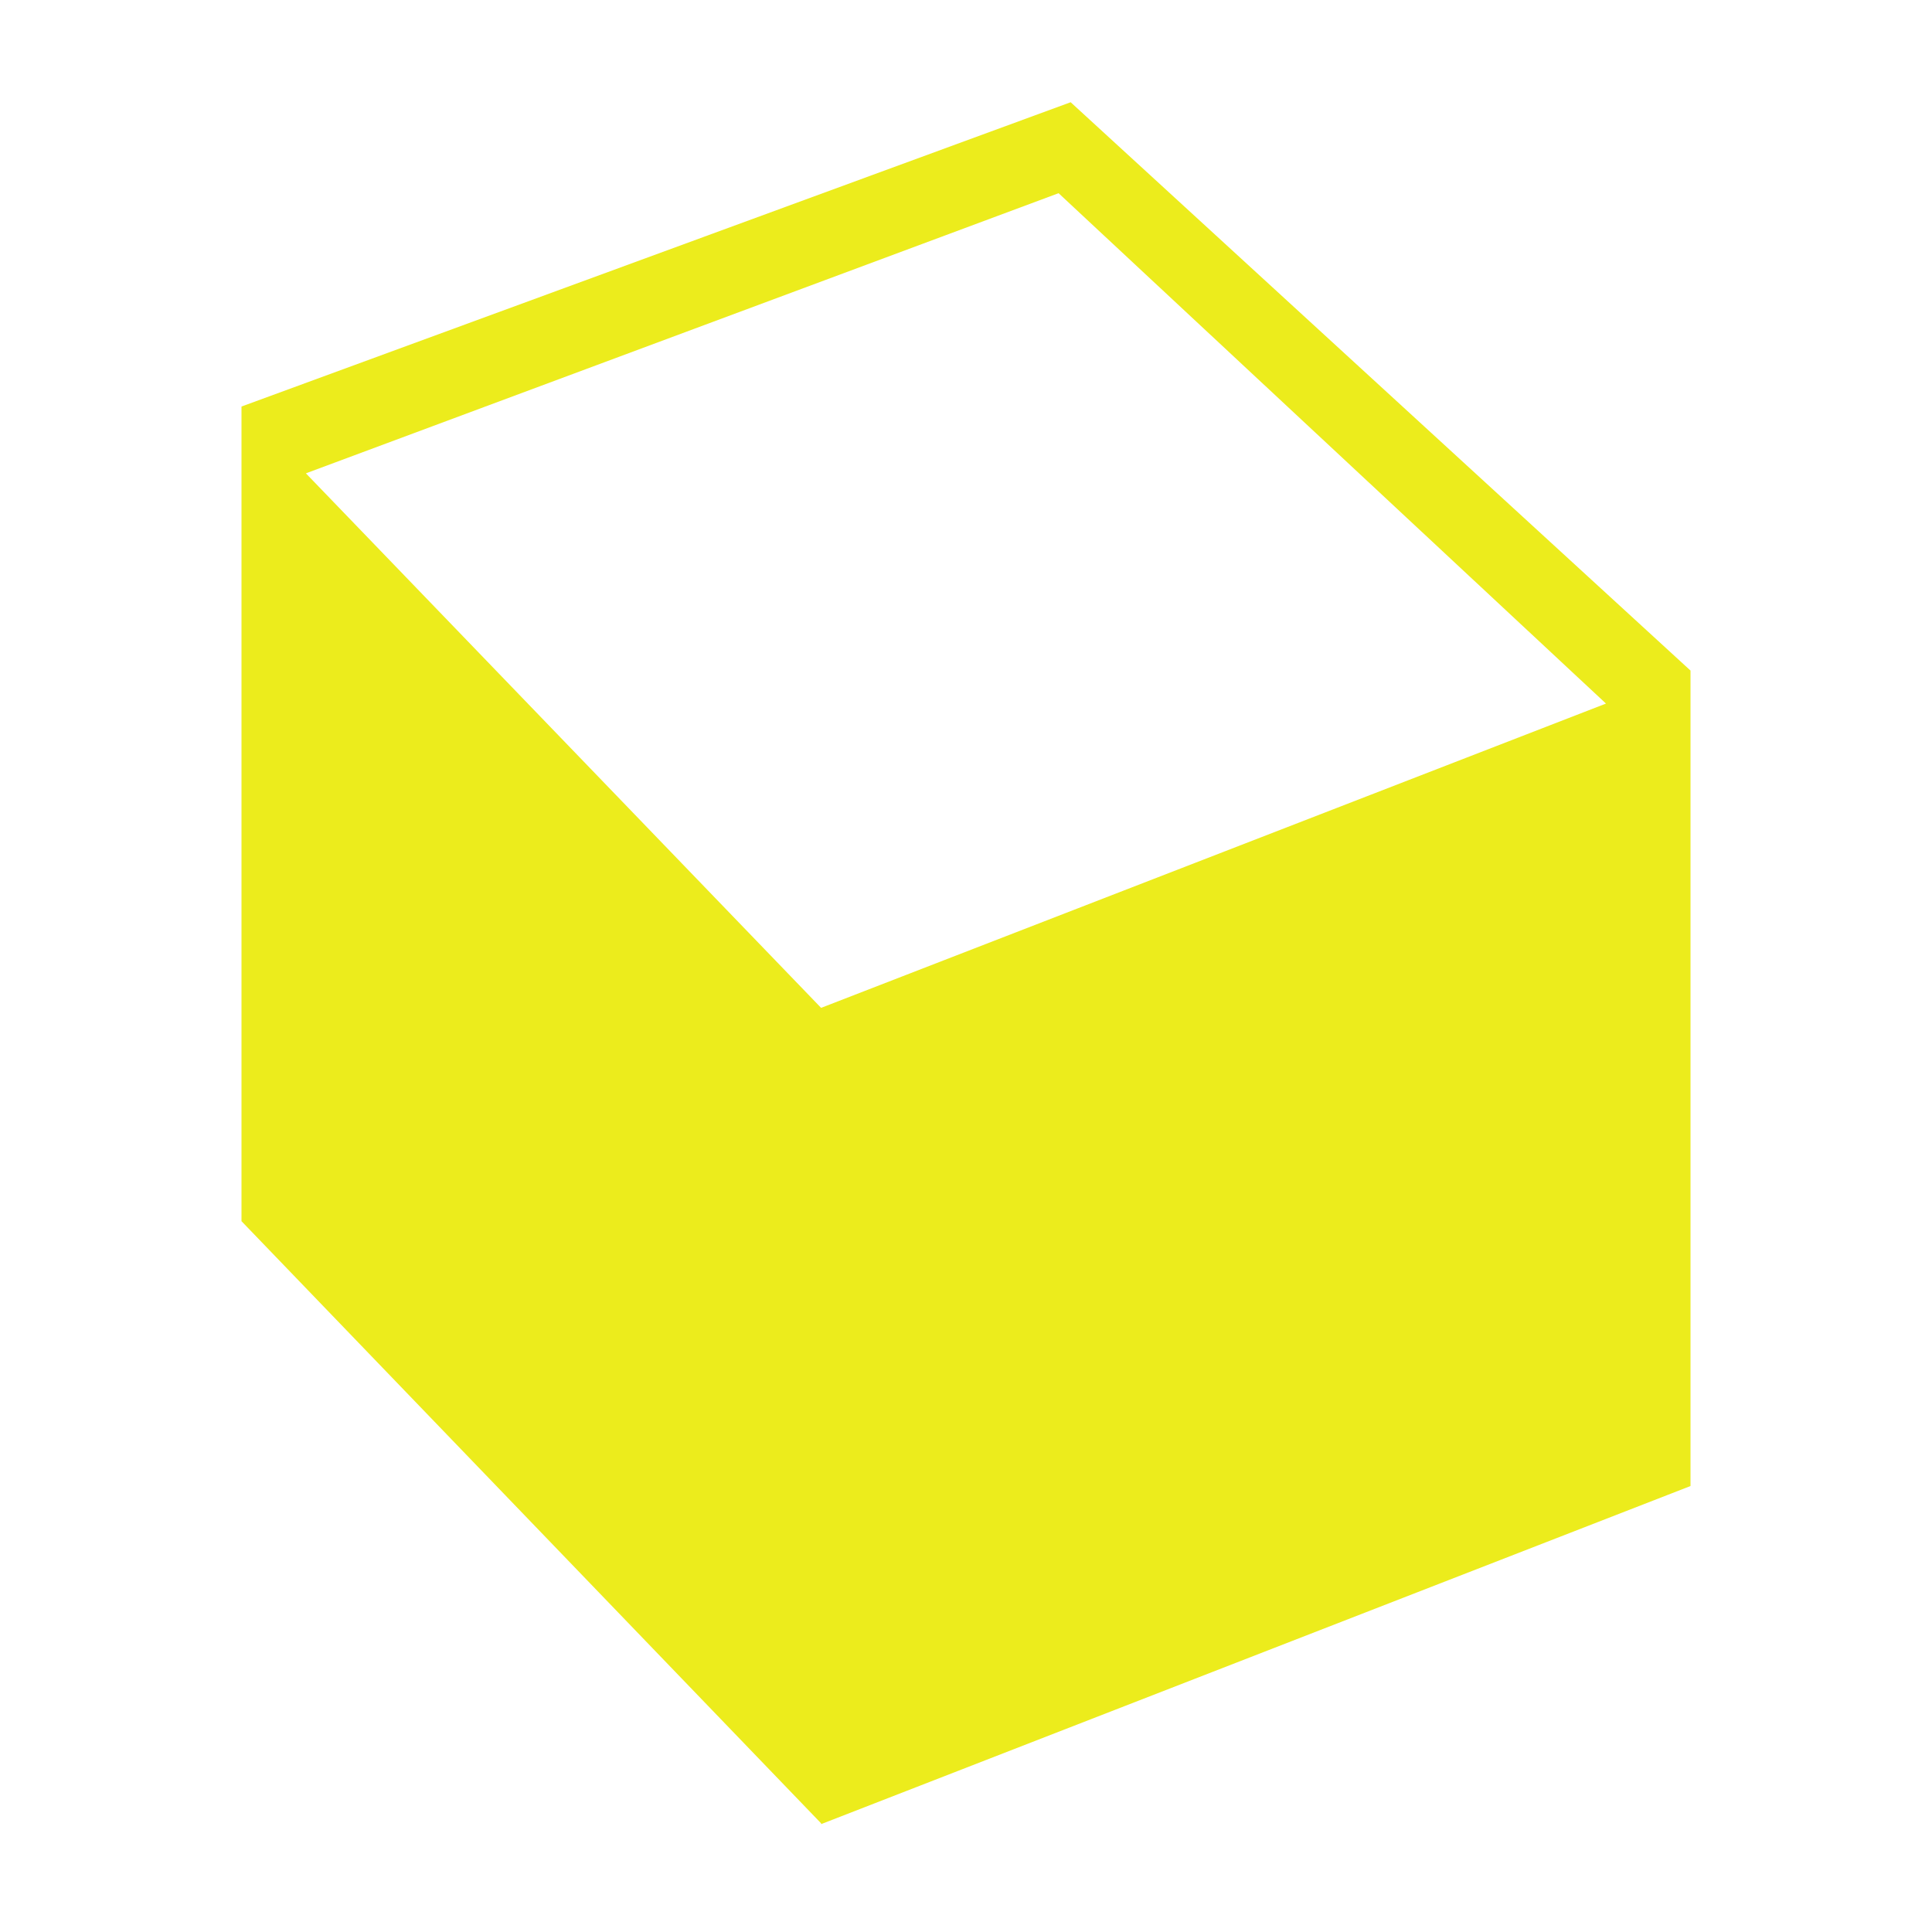 <svg xmlns="http://www.w3.org/2000/svg" width="24" height="24"><path d="M13.3 1.27L3 5.05v10.12l7.2 7.48v.01l10.8-4.2V8.33l-7.7-7.06zm-.15 1.13l6.8 6.34-9.75 3.78-6.4-6.64 9.35-3.48z" fill="#ecec1c"/></svg>
